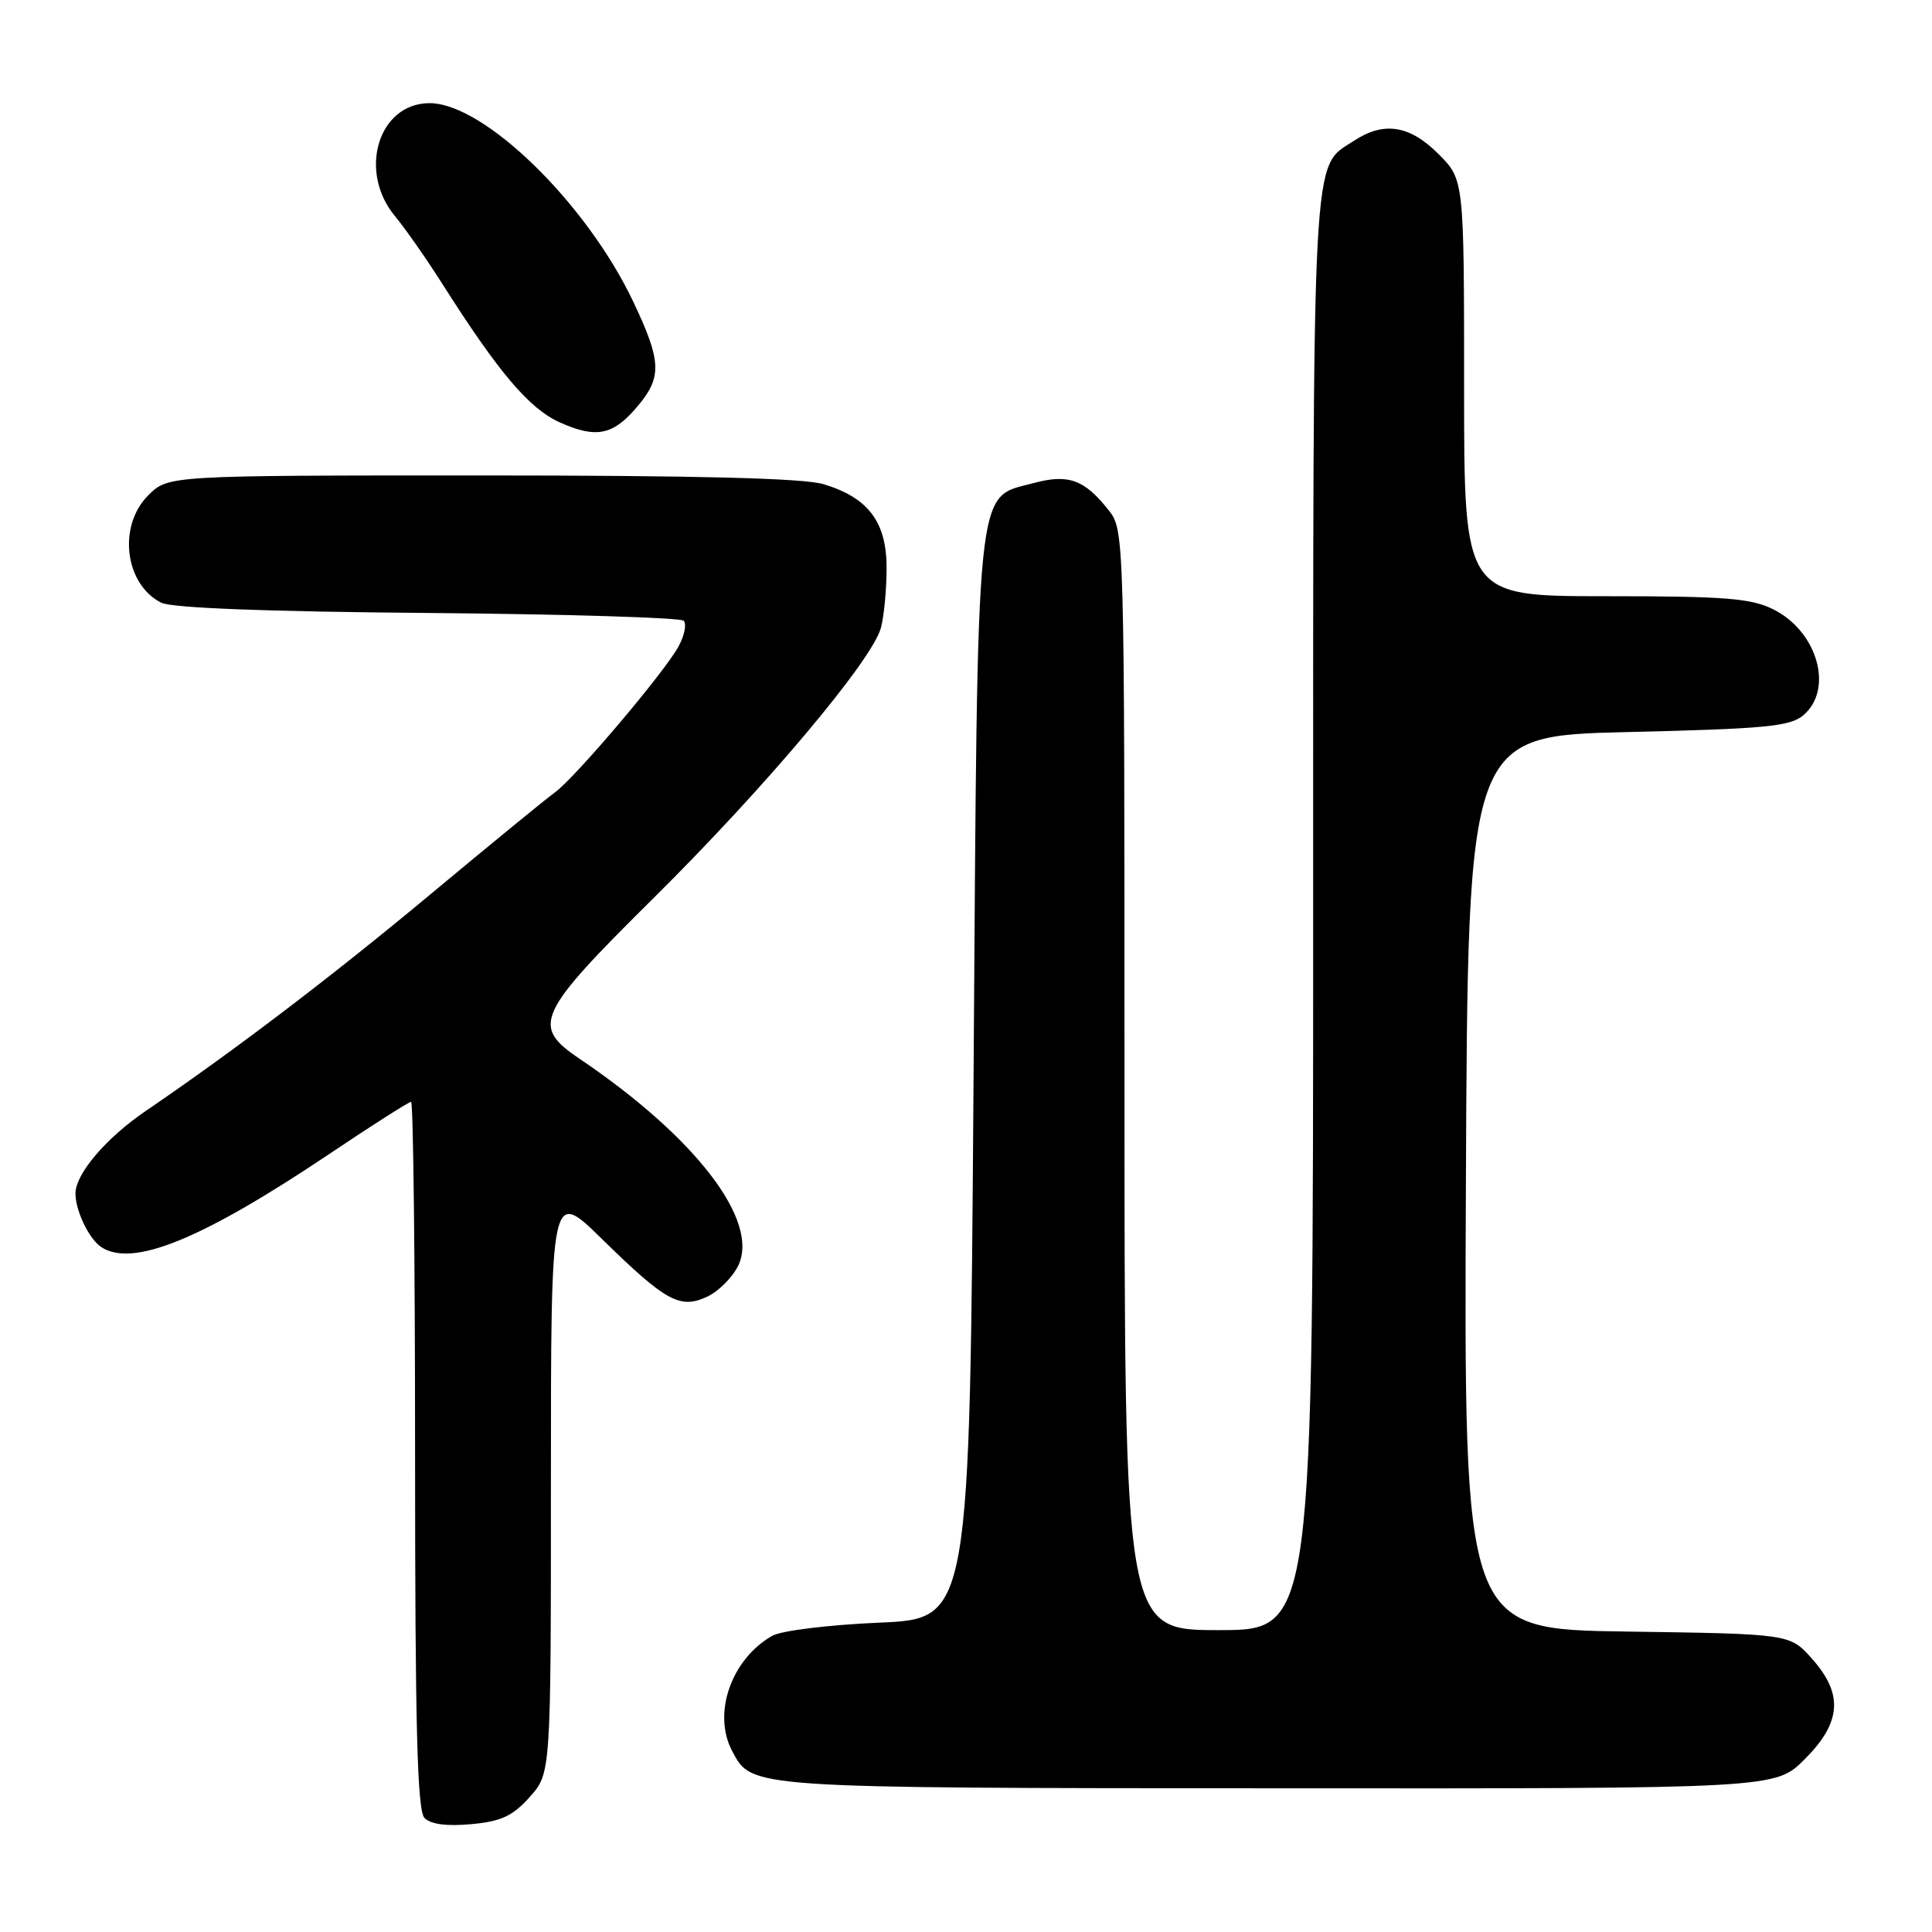 <?xml version="1.0" encoding="UTF-8" standalone="no"?>
<!DOCTYPE svg PUBLIC "-//W3C//DTD SVG 1.1//EN" "http://www.w3.org/Graphics/SVG/1.1/DTD/svg11.dtd" >
<svg xmlns="http://www.w3.org/2000/svg" xmlns:xlink="http://www.w3.org/1999/xlink" version="1.1" viewBox="0 0 256 256">
 <g >
 <path fill="currentColor"
d=" M 70.19 238.11 C 73.00 234.97 73.00 234.97 73.00 196.26 C 73.00 157.55 73.00 157.55 79.75 164.16 C 88.25 172.49 90.14 173.52 93.76 171.79 C 95.26 171.07 97.09 169.22 97.83 167.68 C 100.67 161.74 92.15 150.66 76.75 140.26 C 70.36 135.95 71.09 134.36 86.61 118.99 C 101.39 104.35 115.54 87.53 116.72 83.21 C 117.13 81.72 117.47 78.17 117.48 75.33 C 117.50 69.18 115.07 65.94 109.10 64.15 C 106.48 63.36 92.10 63.00 63.77 63.00 C 22.27 63.00 22.27 63.00 19.64 65.64 C 15.58 69.69 16.52 77.41 21.36 79.86 C 22.73 80.56 35.39 81.05 56.67 81.22 C 74.91 81.38 90.17 81.84 90.59 82.25 C 91.00 82.66 90.71 84.18 89.93 85.62 C 88.14 88.97 76.24 103.03 73.55 104.98 C 72.42 105.79 64.97 111.89 57.00 118.53 C 43.95 129.40 31.11 139.17 19.32 147.20 C 14.06 150.78 10.00 155.55 10.00 158.14 C 10.00 160.43 11.79 164.16 13.40 165.23 C 17.54 168.00 26.75 164.24 43.69 152.87 C 49.32 149.09 54.17 146.00 54.47 146.00 C 54.76 146.00 55.00 167.06 55.00 192.80 C 55.00 228.89 55.29 239.89 56.25 240.89 C 57.07 241.73 59.19 242.01 62.44 241.71 C 66.40 241.35 67.94 240.64 70.19 238.11 Z  M 239.12 233.12 C 244.01 228.23 244.28 224.47 240.08 219.77 C 237.17 216.50 237.17 216.50 215.58 216.19 C 193.98 215.89 193.98 215.89 194.24 156.69 C 194.50 97.50 194.50 97.50 215.72 97.00 C 233.97 96.57 237.22 96.26 238.97 94.76 C 243.00 91.31 240.83 83.68 234.99 80.75 C 232.04 79.27 228.60 79.00 212.75 79.00 C 194.00 79.00 194.00 79.00 194.00 51.40 C 194.00 23.80 194.00 23.80 190.60 20.40 C 186.79 16.59 183.37 16.05 179.41 18.65 C 173.76 22.35 174.00 17.83 174.00 120.95 C 174.00 216.00 174.00 216.00 161.50 216.00 C 149.00 216.00 149.00 216.00 149.00 143.13 C 149.00 70.88 148.98 70.25 146.92 67.63 C 143.71 63.55 141.58 62.77 137.00 64.00 C 129.17 66.11 129.56 62.22 129.00 143.00 C 128.50 214.50 128.50 214.50 116.50 215.01 C 109.81 215.30 103.54 216.07 102.33 216.75 C 96.88 219.85 94.37 227.08 97.03 232.05 C 99.66 236.97 98.95 236.92 169.37 236.96 C 235.24 237.00 235.24 237.00 239.12 233.12 Z  M 84.51 53.80 C 87.73 49.97 87.65 47.87 83.94 40.04 C 77.75 26.94 64.14 13.67 56.92 13.67 C 50.13 13.67 47.39 22.72 52.36 28.67 C 53.66 30.23 56.44 34.20 58.54 37.50 C 66.08 49.39 70.12 54.15 74.20 55.98 C 79.04 58.14 81.25 57.68 84.51 53.80 Z "/>
</g>
</svg>